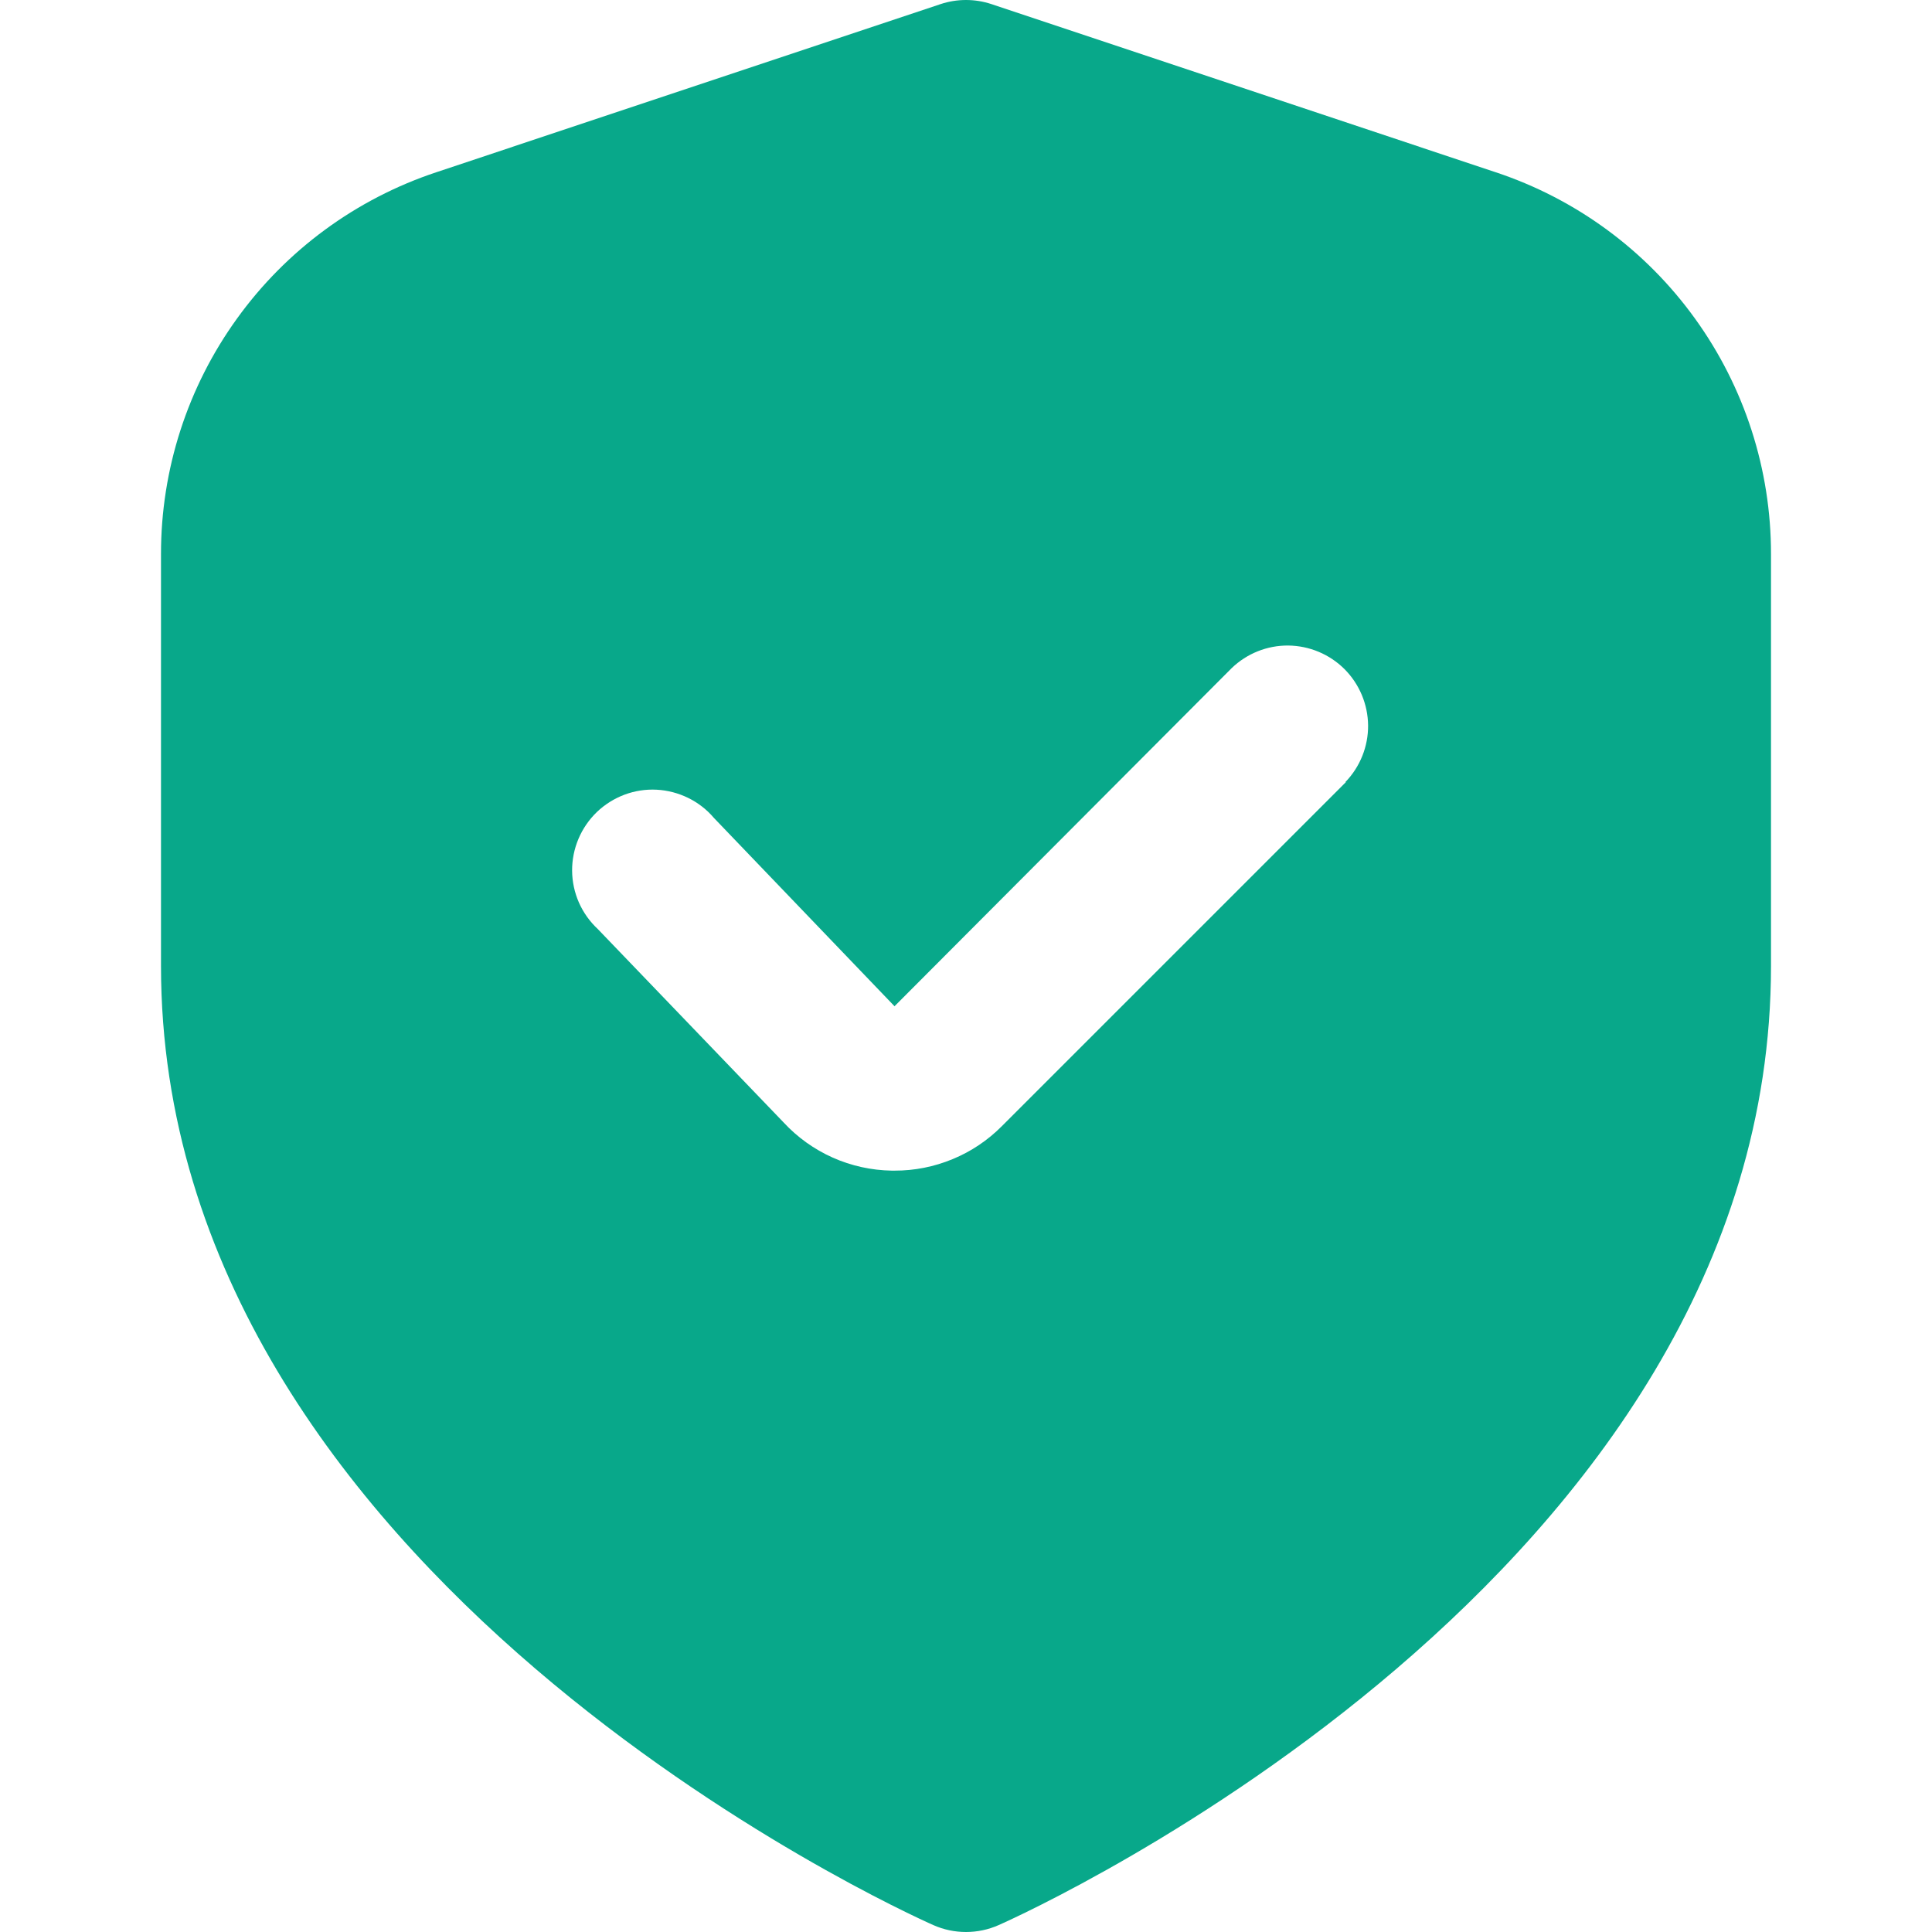 <svg width="24" height="24" viewBox="0 0 24 24" fill="none" xmlns="http://www.w3.org/2000/svg">
<g clip-path="url(#clip0_1109_9362)">
<path d="M18.581 2.14L12.316 0.051C12.111 -0.017 11.889 -0.017 11.684 0.051L5.419 2.14C4.423 2.471 3.556 3.107 2.943 3.959C2.329 4.81 1.999 5.833 2 6.883V12C2 19.563 11.2 23.74 11.594 23.914C11.722 23.971 11.86 24 12 24C12.14 24 12.278 23.971 12.406 23.914C12.8 23.74 22 19.563 22 12V6.883C22.001 5.833 21.671 4.81 21.057 3.959C20.444 3.107 19.577 2.471 18.581 2.14ZM16.718 9.717L12.446 13.989C12.271 14.165 12.063 14.305 11.834 14.399C11.605 14.494 11.359 14.543 11.111 14.542H11.078C10.825 14.538 10.575 14.483 10.344 14.38C10.113 14.277 9.905 14.128 9.733 13.942L7.427 11.542C7.327 11.449 7.247 11.337 7.192 11.213C7.137 11.088 7.108 10.953 7.107 10.817C7.106 10.681 7.133 10.546 7.186 10.42C7.239 10.295 7.317 10.181 7.415 10.087C7.513 9.993 7.63 9.92 7.757 9.872C7.885 9.824 8.021 9.803 8.157 9.81C8.293 9.817 8.426 9.852 8.549 9.912C8.671 9.972 8.78 10.056 8.868 10.16L11.112 12.5L15.3 8.3C15.489 8.118 15.741 8.017 16.003 8.019C16.266 8.022 16.516 8.127 16.702 8.312C16.887 8.498 16.992 8.748 16.995 9.011C16.997 9.273 16.896 9.525 16.714 9.714L16.718 9.717Z" fill="#08A88A"/>
</g>
<defs>
<clipPath id="clip0_1109_9362">
<rect width="24" height="24" fill="white"/>
</clipPath>
</defs>
</svg>
